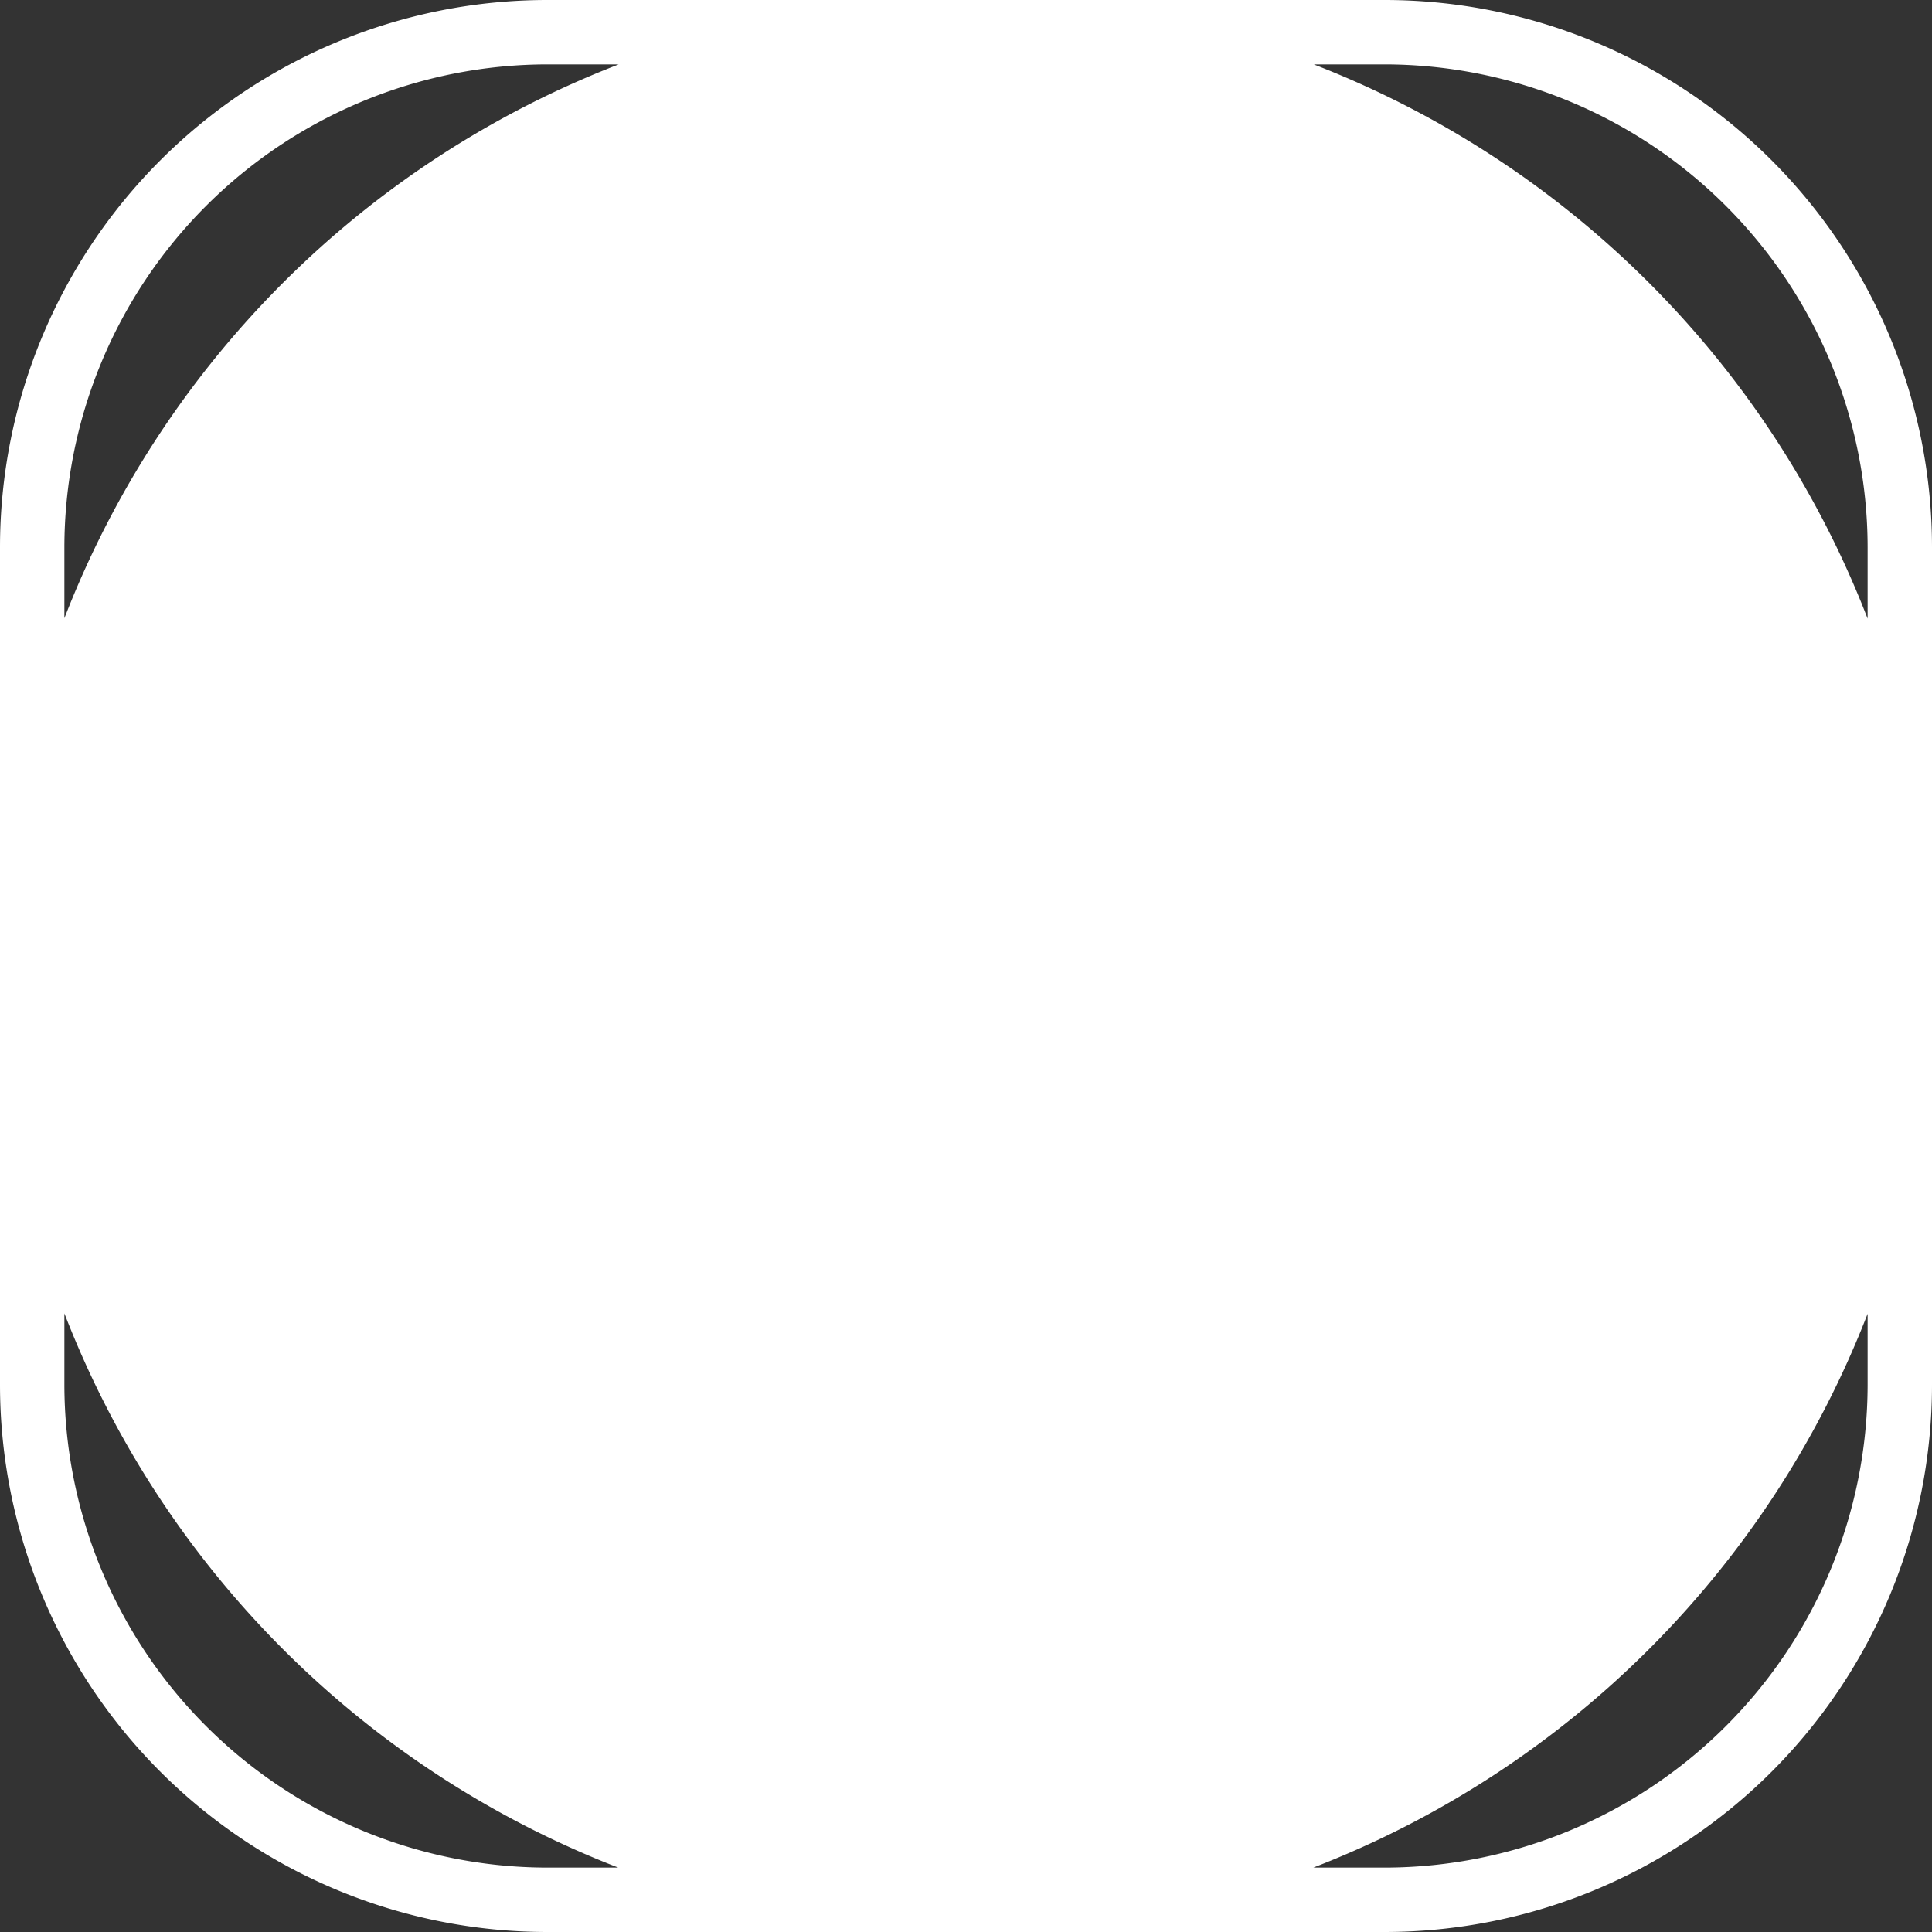 <svg xmlns="http://www.w3.org/2000/svg" viewBox="-0 0 250 250"><rect x="-0" y="0" width="250" height="250" fill="#333333" stroke="none"/><title>FrameFree_20</title><g data-name="Layer 2"><path d="M250 70.83A70.84 70.84 0 0 0 179.17 0H70.83A70.83 70.83 0 0 0 0 70.83v108.34A70.83 70.83 0 0 0 70.83 250h108.34A70.83 70.83 0 0 0 250 179.17zm-70.83-62.5a62.57 62.57 0 0 1 62.5 62.5v9.22A125.38 125.38 0 0 0 170 8.33zm-108.33 0h9.22A125.38 125.38 0 0 0 8.33 80v-9.2a62.57 62.57 0 0 1 62.5-62.47zM8.33 179.17v-9.22A125.38 125.38 0 0 0 80 241.67h-9.2a62.57 62.57 0 0 1-62.47-62.5zm170.83 62.5h-9.22A125.38 125.38 0 0 0 241.67 170v9.2a62.57 62.57 0 0 1-62.5 62.47z" fill="#fff" data-name="Layer 1"/></g></svg>

